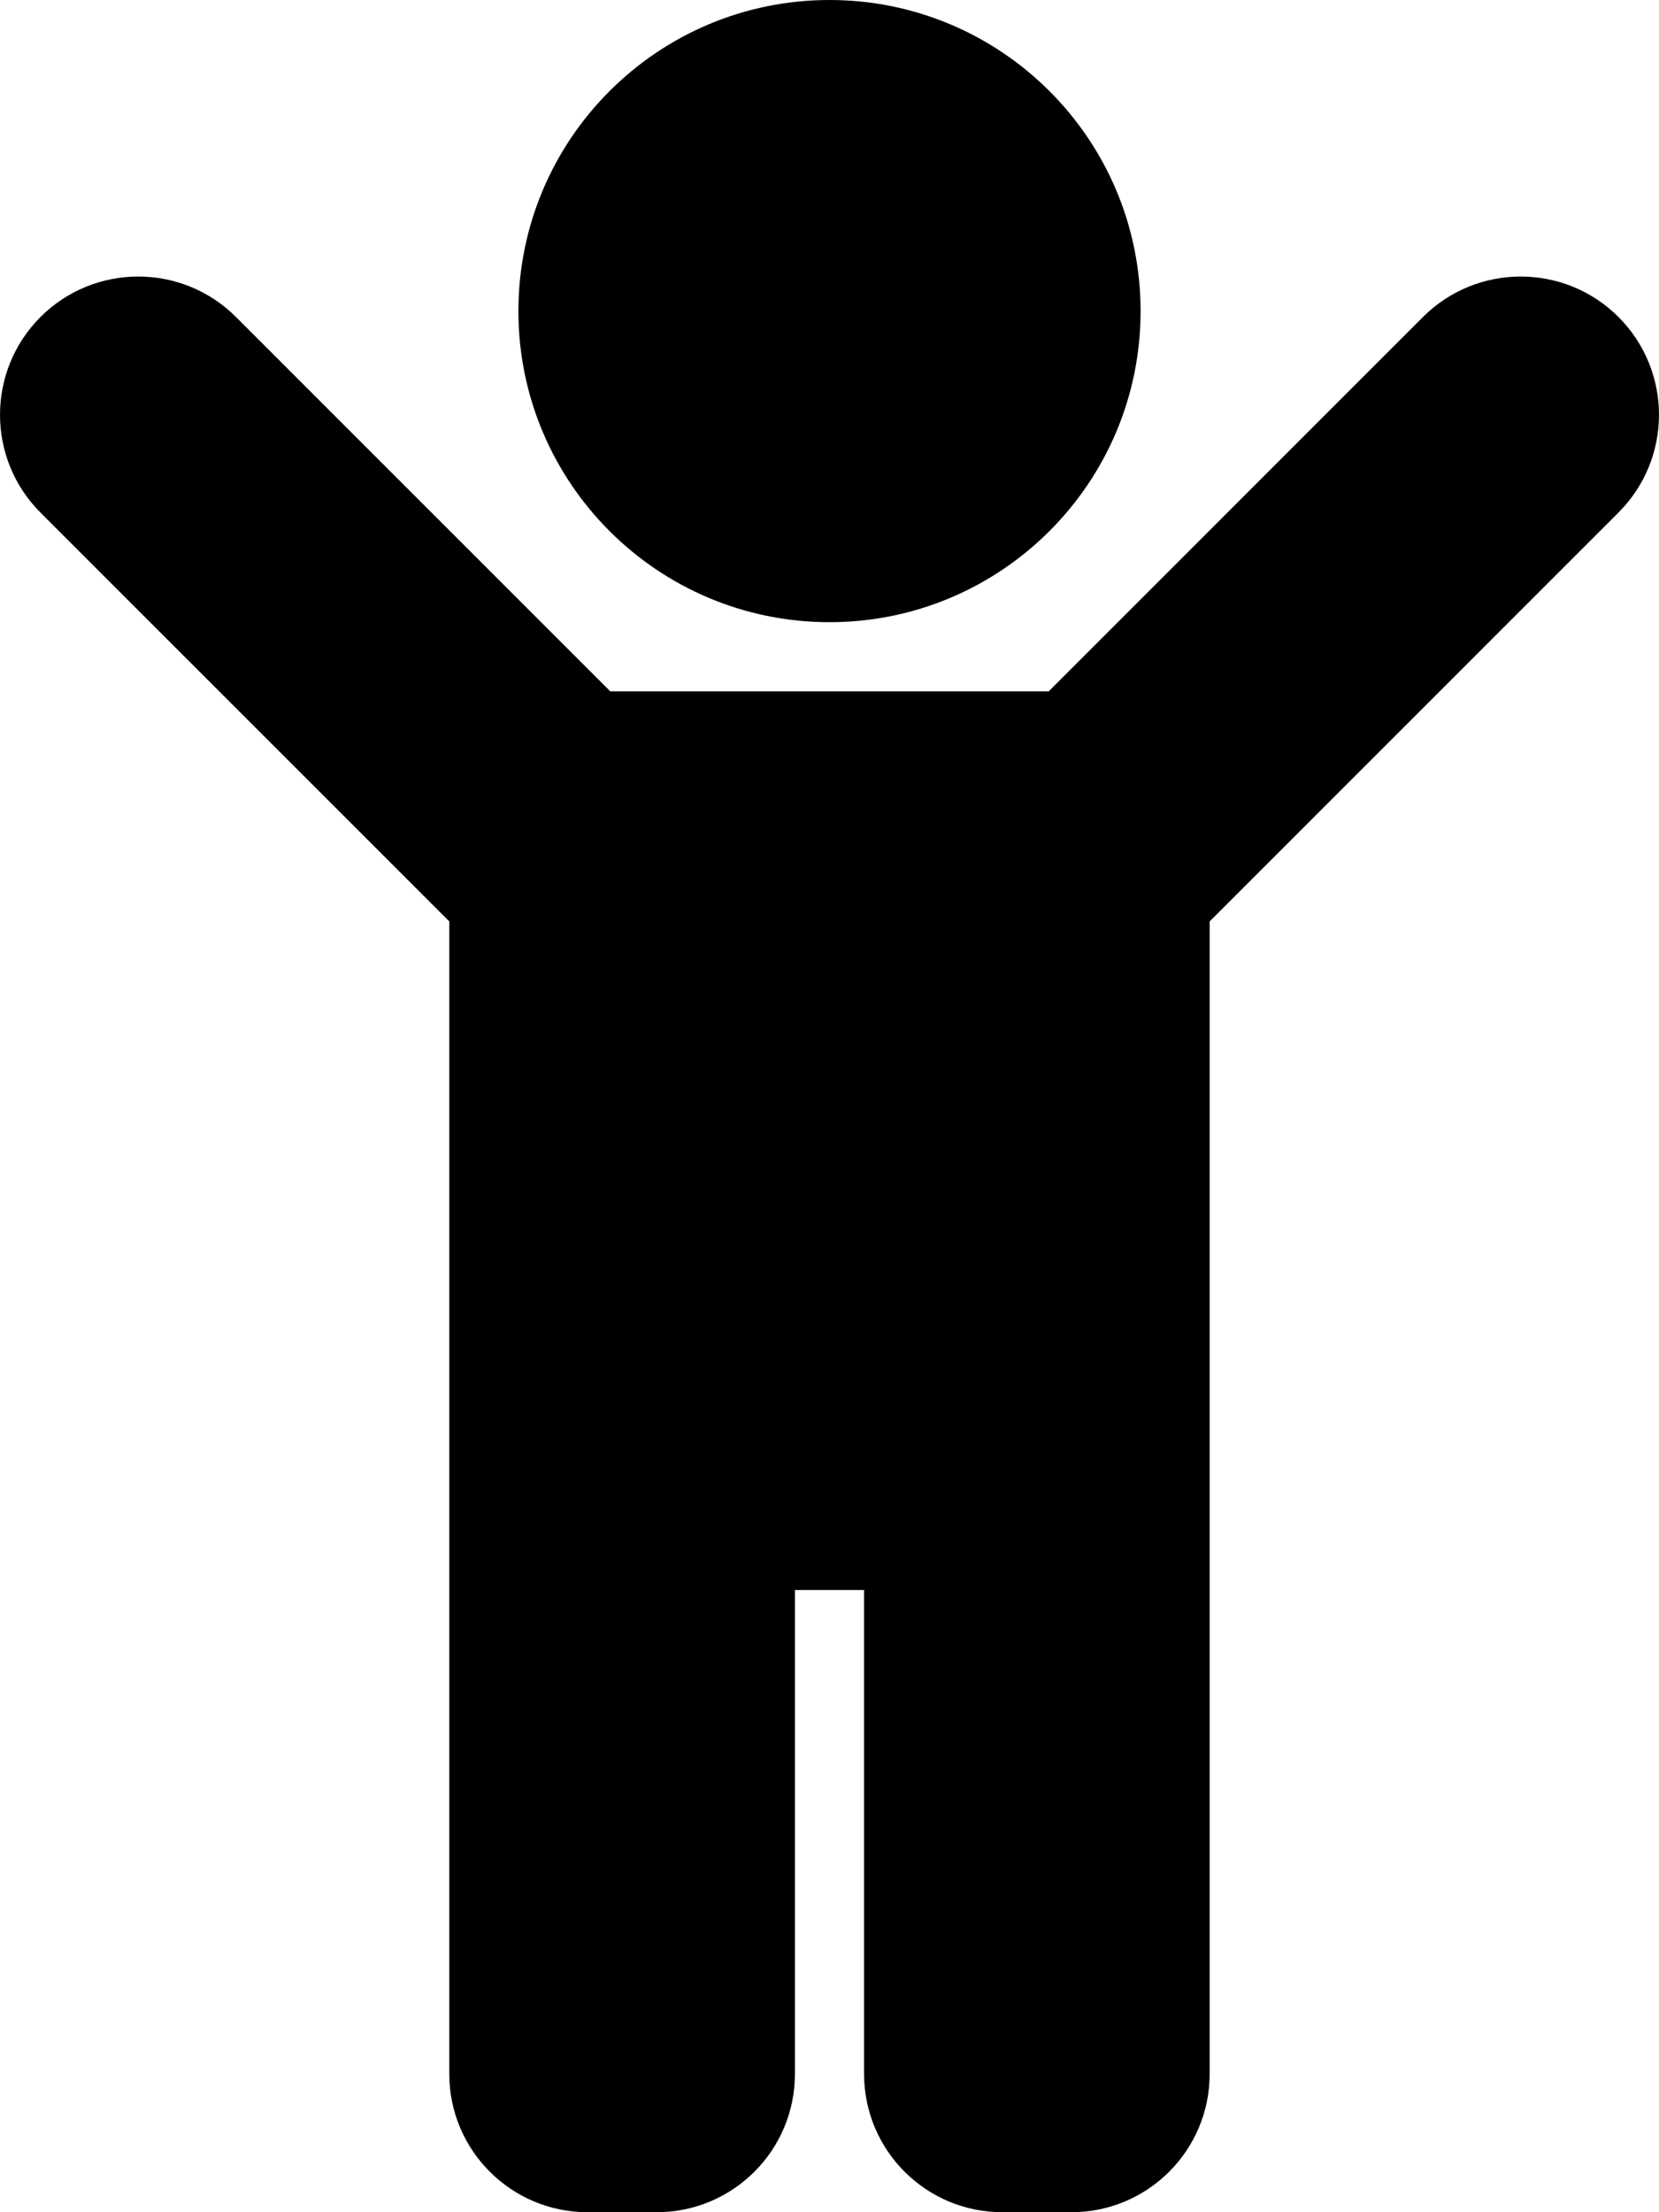 <svg width="33" height="44" viewBox="0 0 33 44" fill="none" xmlns="http://www.w3.org/2000/svg">
<g id="&#240;&#159;&#166;&#134; icon &#34;Child&#34;">
<path id="Vector" d="M10.312 6.188C10.312 2.77 13.083 0 16.5 0C19.917 0 22.688 2.77 22.688 6.188C22.688 9.605 19.917 12.375 16.5 12.375C13.083 12.375 10.312 9.605 10.312 6.188ZM32.194 6.305C31.121 5.232 29.379 5.232 28.305 6.305L20.861 13.75H12.139L4.694 6.305C3.621 5.232 1.879 5.232 0.805 6.305C-0.268 7.379 -0.268 9.121 0.805 10.195L8.937 18.326V41.25C8.937 42.769 10.169 44 11.688 44H13.062C14.581 44 15.812 42.769 15.812 41.25V31.625H17.188V41.25C17.188 42.769 18.419 44 19.938 44H21.312C22.831 44 24.062 42.769 24.062 41.25V18.326L32.194 10.194C33.268 9.121 33.268 7.379 32.194 6.305Z" fill="currentColor"/>
</g>
</svg>
